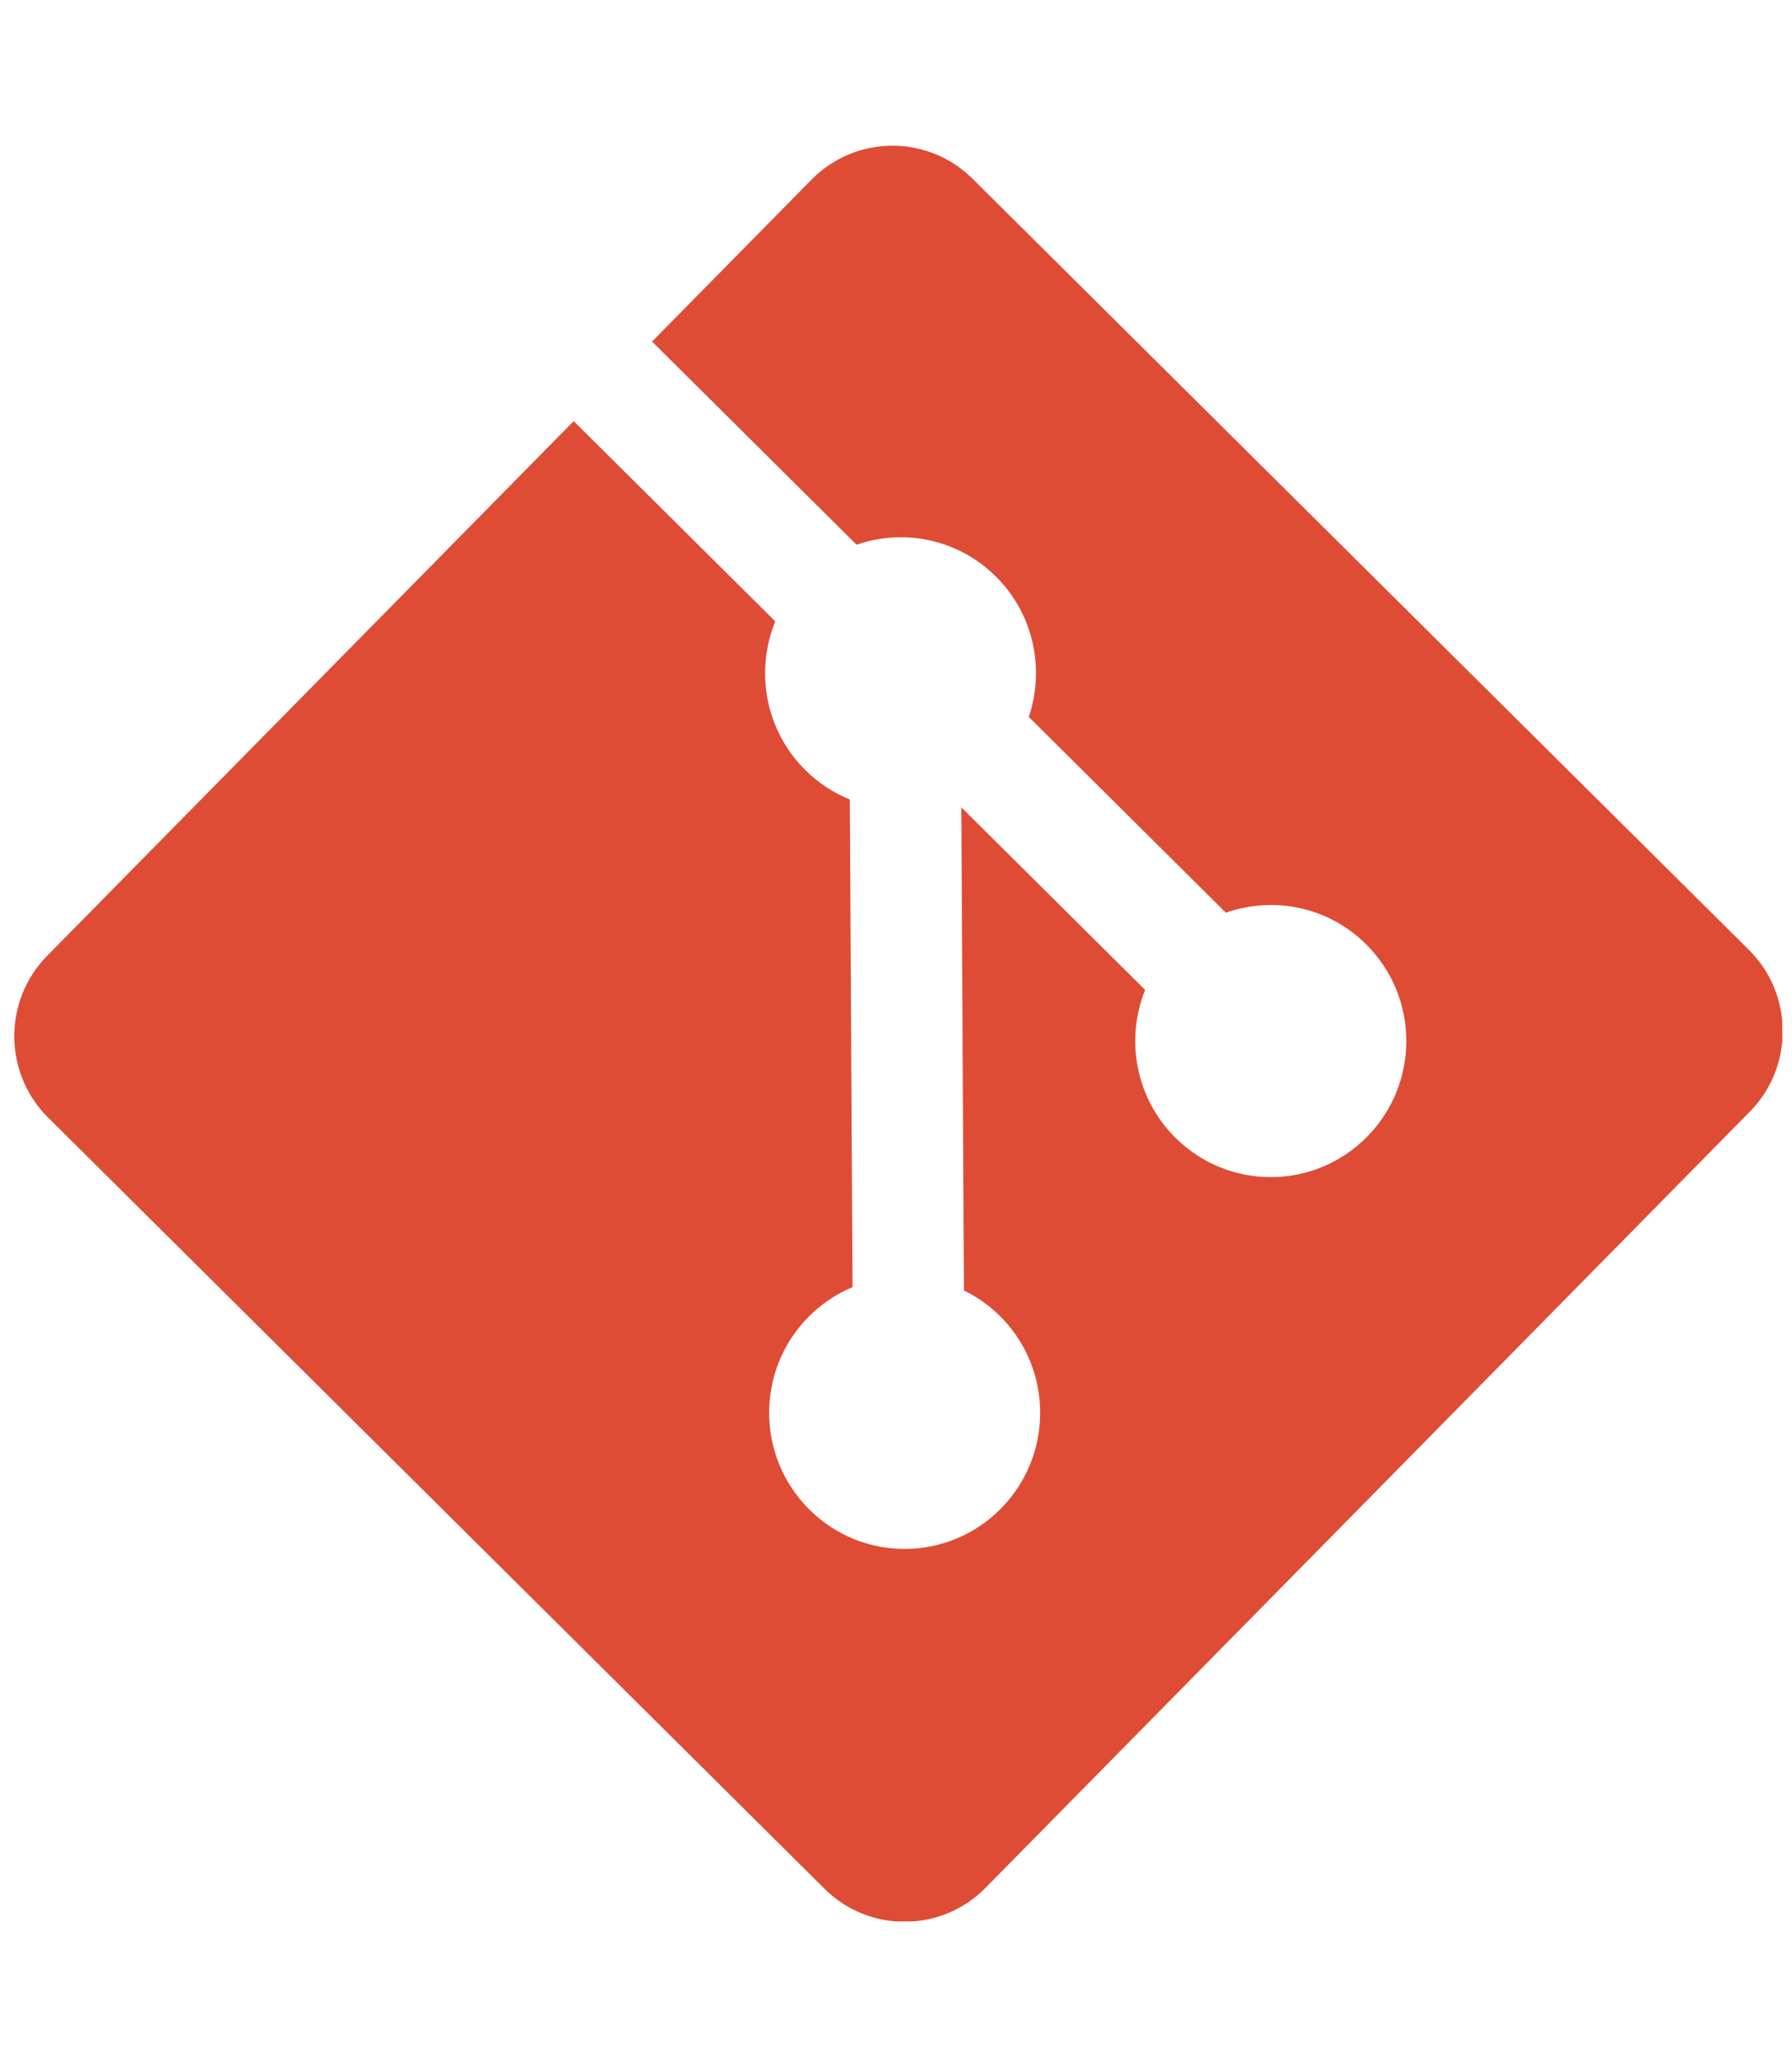 
        <svg width="152" height="175" viewBox="0 0 152 153" fill="none" xmlns="http://www.w3.org/2000/svg">
            <g clip-path="url(#clip0_54_77)">
                <path d="M148.345 69.531L82.493 4.154C78.703 0.389 72.586 0.423 68.833 4.23L55.308 17.957L72.655 35.18C76.657 33.798 81.259 34.685 84.472 37.875C87.701 41.086 88.629 45.735 87.263 49.78L103.981 66.379C107.996 64.965 112.642 65.839 115.872 69.052C120.387 73.532 120.427 80.835 115.962 85.368C111.495 89.902 104.221 89.942 99.703 85.458C96.307 82.083 95.445 77.109 97.132 72.923L81.541 57.444L81.765 98.404C82.892 98.955 83.923 99.686 84.817 100.569C89.331 105.05 89.372 112.353 84.906 116.889C80.44 121.421 73.162 121.461 68.653 116.979C64.138 112.492 64.098 105.19 68.563 100.66C69.633 99.573 70.907 98.71 72.311 98.121L72.084 56.779C70.671 56.209 69.387 55.36 68.308 54.282C64.888 50.891 64.042 45.884 65.762 41.681L48.662 24.702L4.004 70.027C0.252 73.838 0.286 79.979 4.08 83.745L69.933 149.123C73.724 152.889 79.84 152.855 83.594 149.047L148.42 83.25C152.171 79.442 152.138 73.297 148.345 69.531Z" fill="#DE4C36" />
            </g>
            <defs>
                <clipPath id="clip0_54_77">
                    <rect width="150" height="150.579" fill="white" transform="matrix(1 -0.006 0.005 1 0.799 1.767)" />
                </clipPath>
            </defs>
        </svg>

